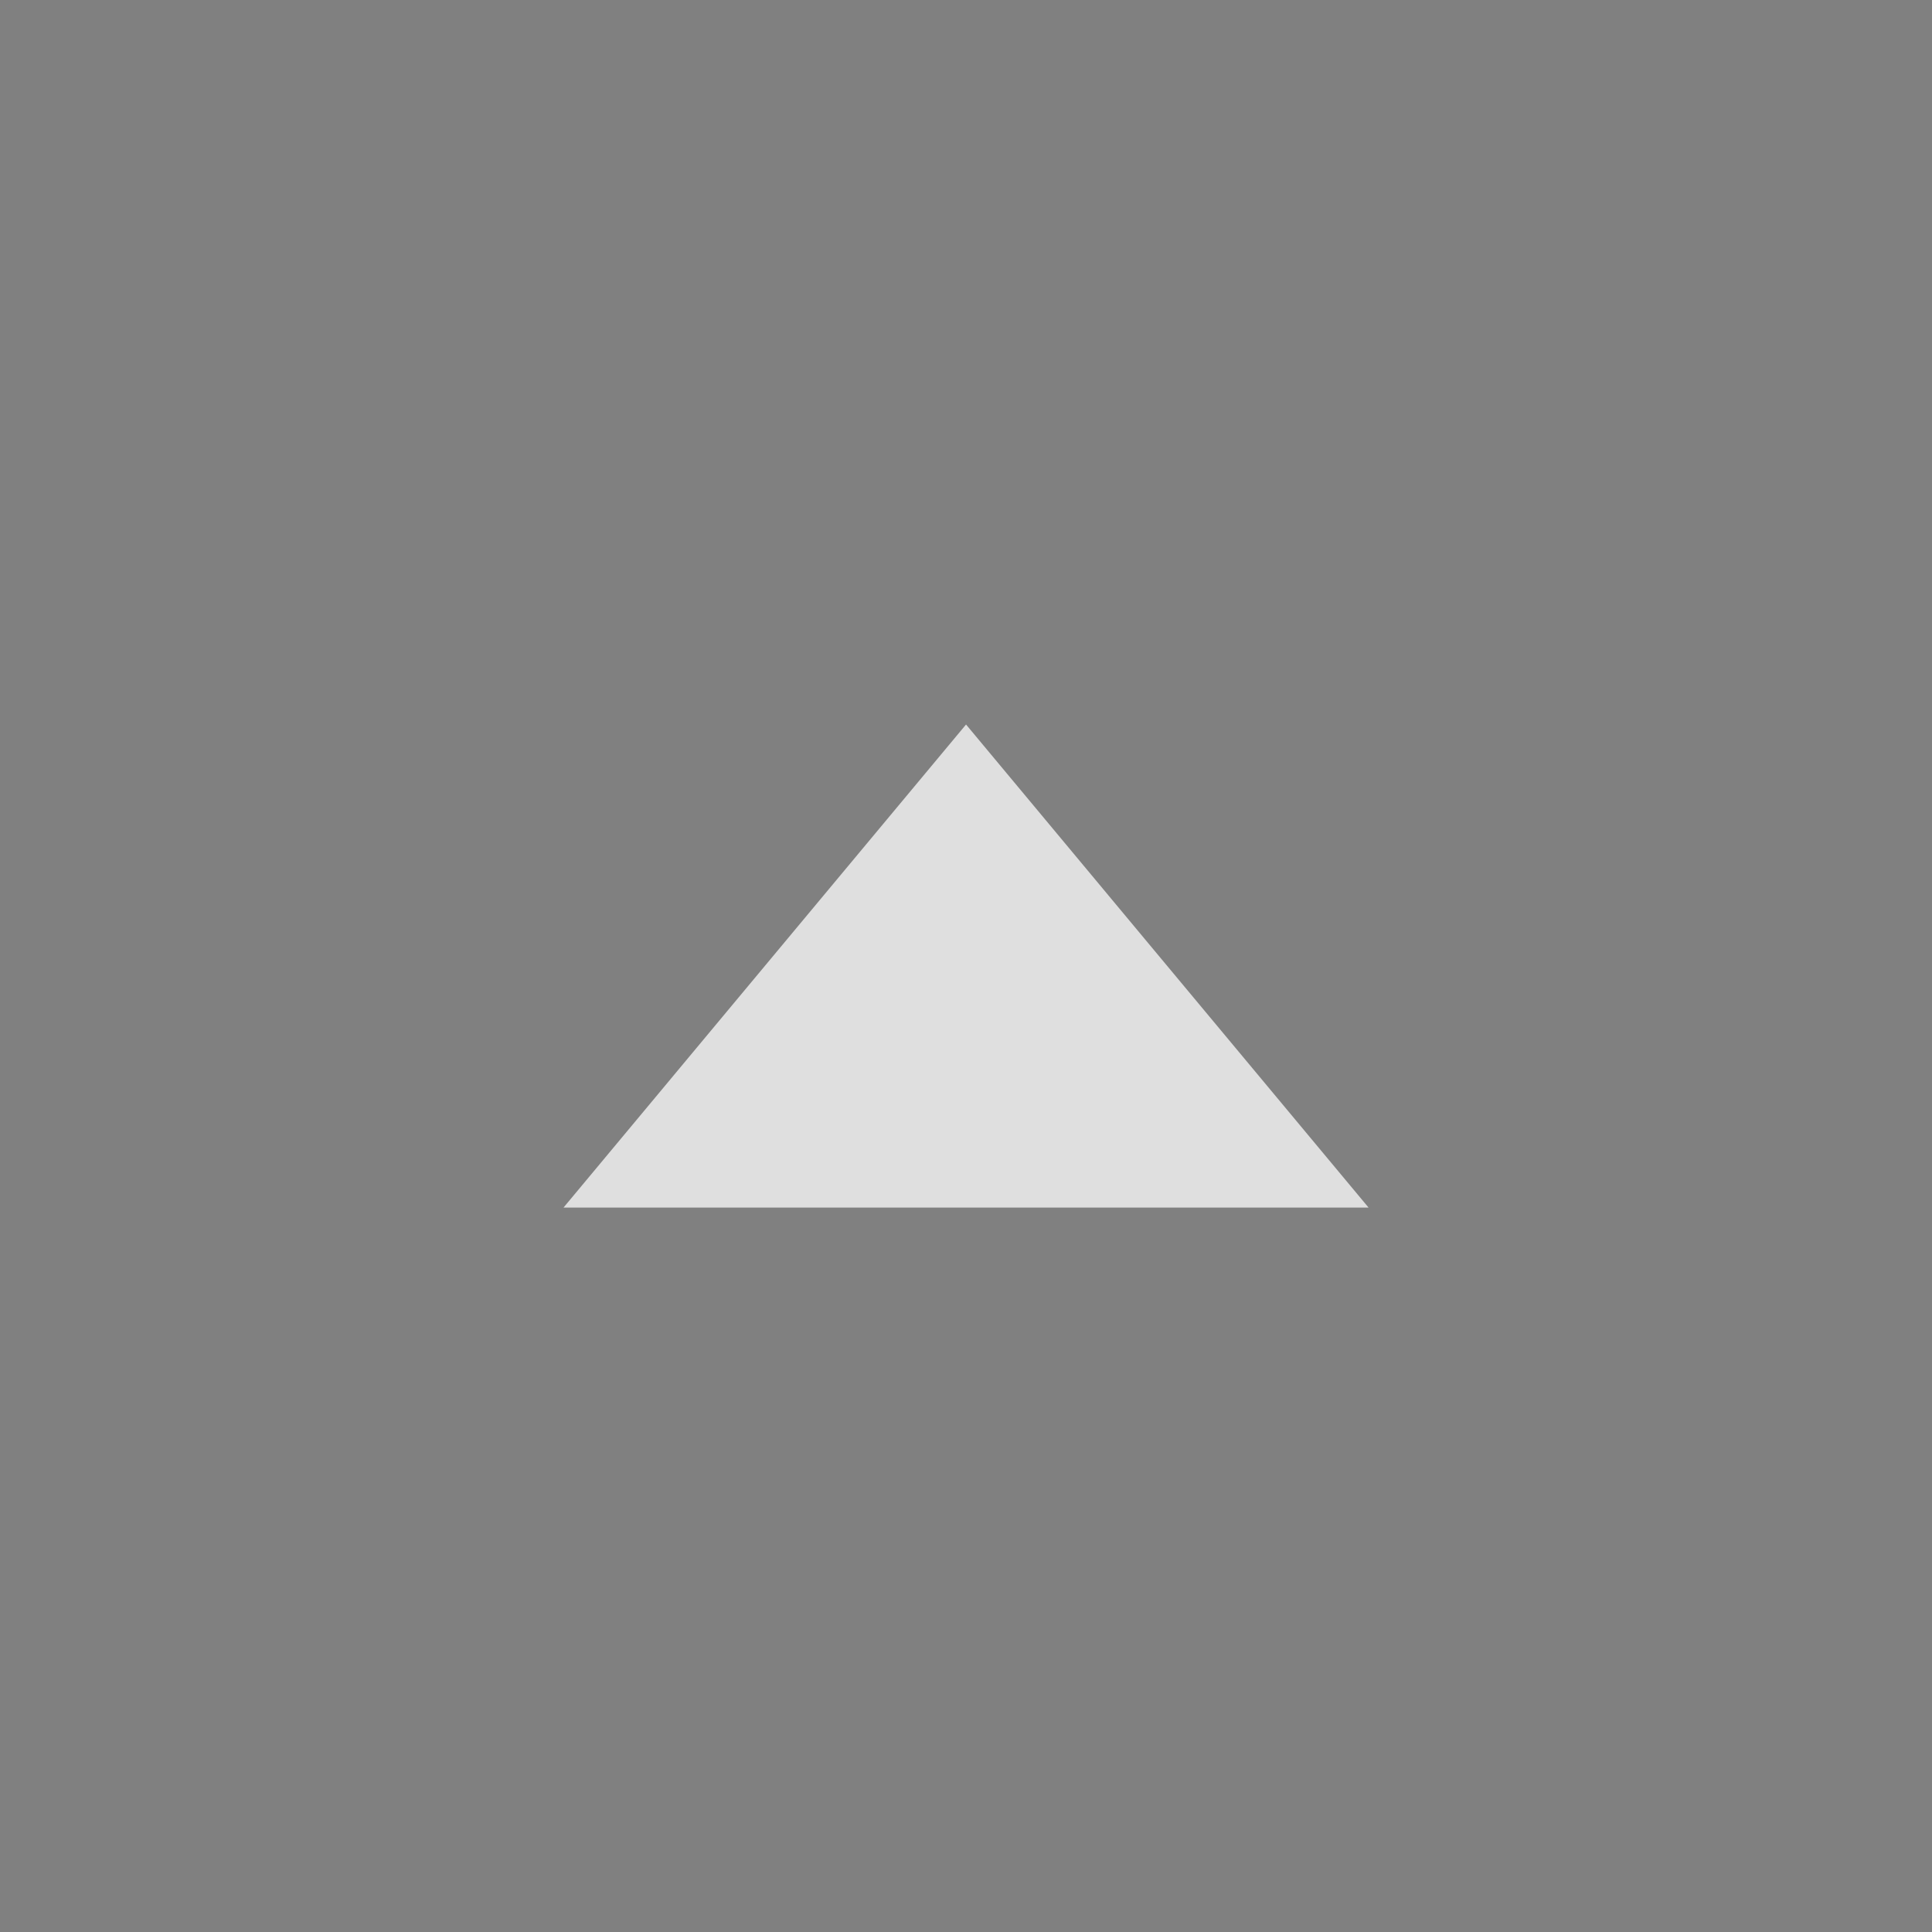 <?xml version="1.0" encoding="UTF-8" standalone="no"?>
<svg
   width="24"
   height="24"
   version="1.1"
   id="svg31"
   sodipodi:docname="maximize.svg"
   inkscape:version="1.2-alpha1 (b6a15bb, 2022-02-23)"
   xmlns:inkscape="http://www.inkscape.org/namespaces/inkscape"
   xmlns:sodipodi="http://sodipodi.sourceforge.net/DTD/sodipodi-0.dtd"
   xmlns="http://www.w3.org/2000/svg"
   xmlns:svg="http://www.w3.org/2000/svg">
  <rect width="100%" height="100%" fill="#808080" stroke="none"/>
  <defs
     id="defs35" />
  <sodipodi:namedview
     id="namedview33"
     pagecolor="#ffffff"
     bordercolor="#666666"
     borderopacity="1.0"
     inkscape:pageshadow="2"
     inkscape:pageopacity="0.0"
     inkscape:pagecheckerboard="0"
     inkscape:deskcolor="#d1d1d1"
     showgrid="false"
     inkscape:zoom="9.8333333"
     inkscape:cx="47.542373"
     inkscape:cy="10.118644"
     inkscape:window-width="1600"
     inkscape:window-height="838"
     inkscape:window-x="0"
     inkscape:window-y="34"
     inkscape:window-maximized="1"
     inkscape:current-layer="svg31" />
  <g
     id="active-center"
     transform="scale(1.091)">
    <rect
       style="opacity:0.001"
       width="22"
       height="22"
       x="0"
       y="0"
       id="rect2" />
    <path
       style="fill:#dfdfdf"
       d="m 11,8.25 c 1.528,1.833 3.056,3.667 4.583,5.5 -3.056,0 -6.111,0 -9.167,0 1.528,-1.833 3.056,-3.667 4.583,-5.5 z"
       id="path4" />
  </g>
  <g
     id="hover-center"
     transform="matrix(1.091,0,0,1.091,-1.091,0)">
    <rect
       style="opacity:0.001"
       width="22"
       height="22"
       x="23"
       y="0"
       id="rect7" />
    <circle
       style="opacity:0.08;fill:#ffffff"
       cx="34"
       cy="11"
       r="11"
       id="circle9" />
    <path
       style="fill:#dfdfdf"
       d="M 34,8.25 38.583,13.75 h -9.167 z"
       id="path11" />
  </g>
  <g
     id="pressed-center"
     transform="matrix(1.091,0,0,1.091,-2.182,0)">
    <rect
       style="opacity:0.001"
       width="22"
       height="22"
       x="46"
       y="0"
       id="rect14" />
    <circle
       style="opacity:0.19;fill:#ffffff"
       cx="57"
       cy="11"
       r="11"
       id="circle16" />
    <path
       style="fill:#dfdfdf"
       d="m 57,8.25 c 1.528,1.833 3.056,3.667 4.583,5.5 -3.056,0 -6.111,0 -9.167,0 C 53.944,11.917 55.472,10.083 57,8.25 Z"
       id="path18" />
  </g>
  <g
     id="inactive-center"
     transform="matrix(1.091,0,0,1.091,-3.273,0)">
    <rect
       style="opacity:0.001"
       width="22"
       height="22"
       x="69"
       y="0"
       id="rect21" />
    <path
       style="opacity:0.5;fill:#dfdfdf"
       d="m 80,8.25 c 1.528,1.833 3.056,3.667 4.583,5.5 -3.056,0 -6.111,0 -9.167,0 C 76.944,11.917 78.472,10.083 80,8.25 Z"
       id="path23" />
  </g>
  <g
     id="deactivated-center"
     transform="matrix(1.091,0,0,1.091,-4.364,0)">
    <rect
       style="opacity:0.001"
       width="22"
       height="22"
       x="92"
       y="0"
       id="rect26" />
    <path
       style="opacity:0.5;fill:#dfdfdf"
       d="M 103,8.25 107.583,13.75 h -9.167 z"
       id="path28" />
  </g>
</svg>
